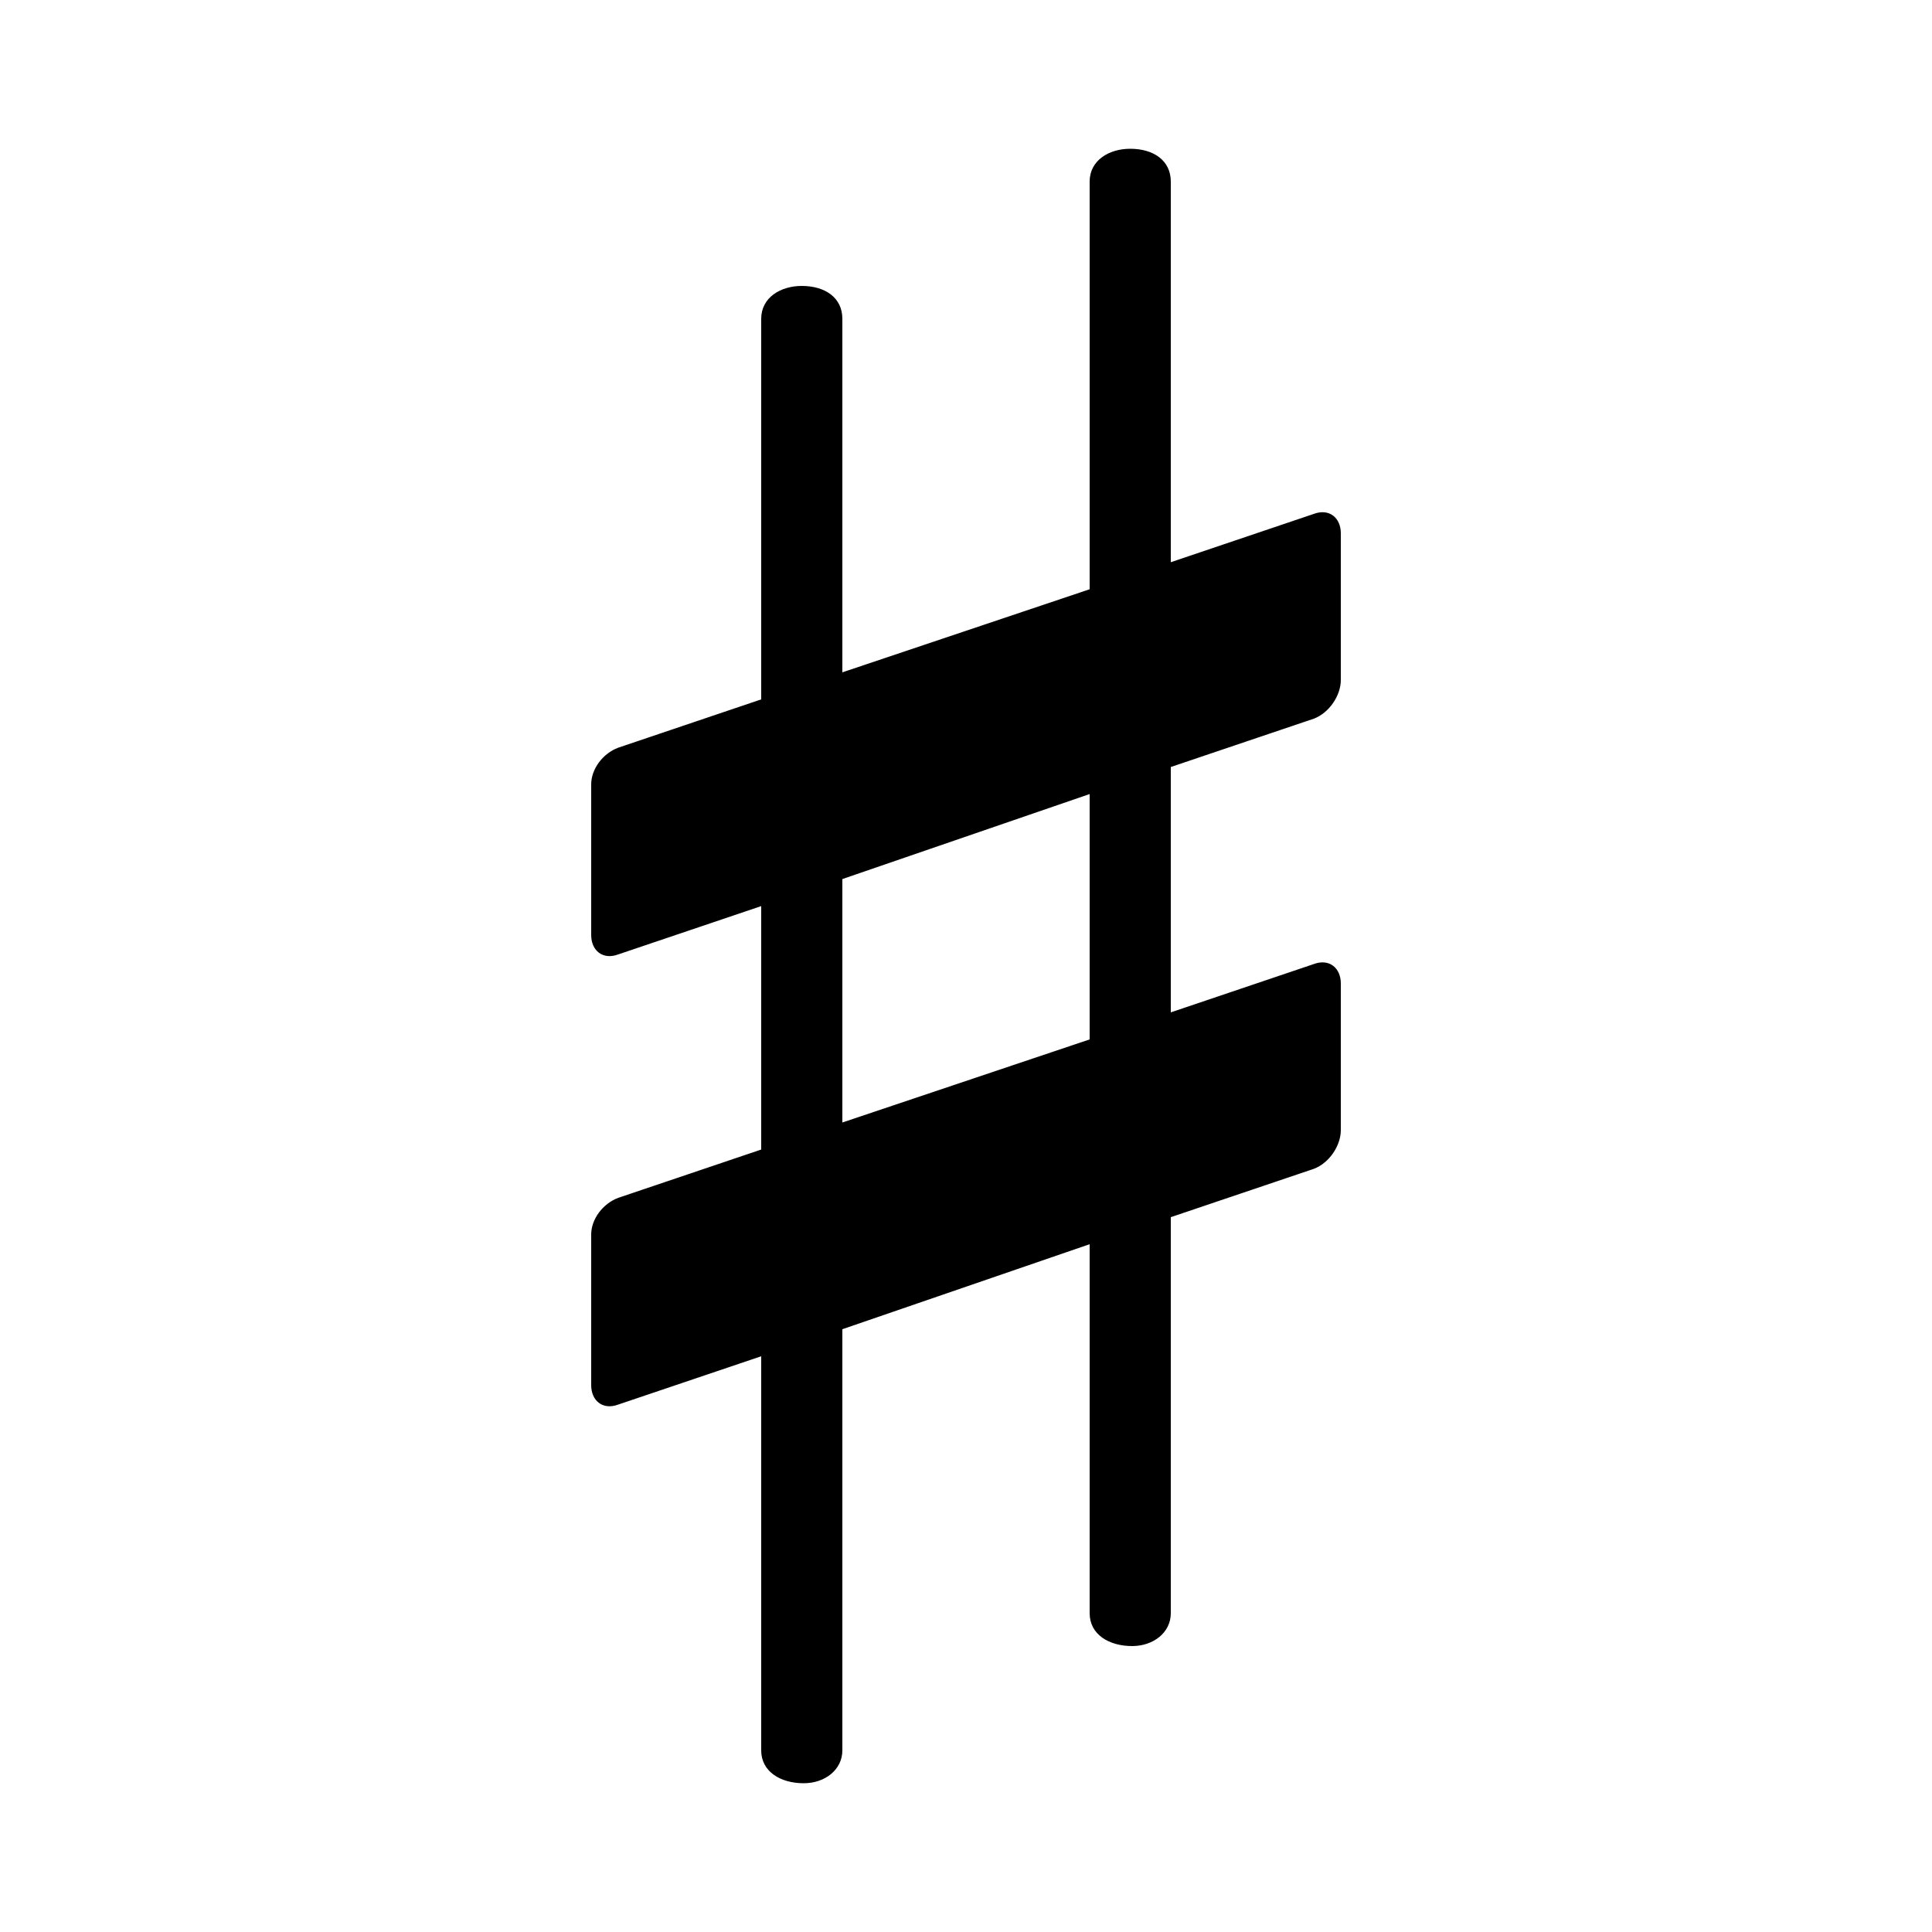 <svg xmlns="http://www.w3.org/2000/svg" viewBox="0 -44.0 50.0 50.0">
    <rect x="0" y="-44.0" width="50.0" height="50.0" fill="#808080" stroke="none"/>
    <g transform="scale(1, -1)">
        <!-- ボディの枠 -->
        <rect x="0" y="-6.0" width="50.0" height="50.0"
            stroke="white" fill="white"/>
        <!-- グリフ座標系の原点 -->
        <circle cx="0" cy="0" r="5" fill="white"/>
        <!-- グリフのアウトライン -->
        <g style="fill:black;stroke:#000000;stroke-width:0;stroke-linecap:round;stroke-linejoin:round;">
        <path d="M 19.7 20.55 L 19.7 14.25 L 16.0 13.0 C 15.6 12.85 15.3 12.45 15.3 12.05 L 15.3 8.15 C 15.3 7.75 15.6 7.5 16.0 7.65 L 19.7 8.9 L 19.7 -1.3 C 19.7 -1.85 20.2 -2.15 20.8 -2.15 C 21.35 -2.15 21.8 -1.8 21.8 -1.3 L 21.8 9.6 L 28.2 11.8 L 28.2 2.25 C 28.2 1.7 28.7 1.4 29.3 1.4 C 29.85 1.4 30.3 1.75 30.3 2.25 L 30.3 12.5 L 34.0 13.75 C 34.4 13.9 34.7 14.35 34.7 14.75 L 34.7 18.55 C 34.7 18.95 34.4 19.2 34.0 19.05 L 30.3 17.8 L 30.3 24.15 L 34.0 25.4 C 34.4 25.55 34.7 26.0 34.7 26.4 L 34.7 30.2 C 34.7 30.6 34.4 30.85 34.0 30.7 L 30.3 29.45 L 30.3 39.3 C 30.3 39.85 29.85 40.15 29.25 40.15 C 28.7 40.15 28.2 39.85 28.2 39.3 L 28.2 28.75 L 21.8 26.6 L 21.8 35.75 C 21.8 36.3 21.35 36.6 20.75 36.6 C 20.2 36.6 19.7 36.3 19.7 35.75 L 19.7 25.9 L 16.0 24.65 C 15.6 24.5 15.3 24.1 15.3 23.7 L 15.3 19.8 C 15.3 19.4 15.6 19.15 16.0 19.3 Z M 21.8 21.25 L 28.2 23.45 L 28.2 17.1 L 21.8 14.95 Z"/>
    </g>
    </g>
</svg>
